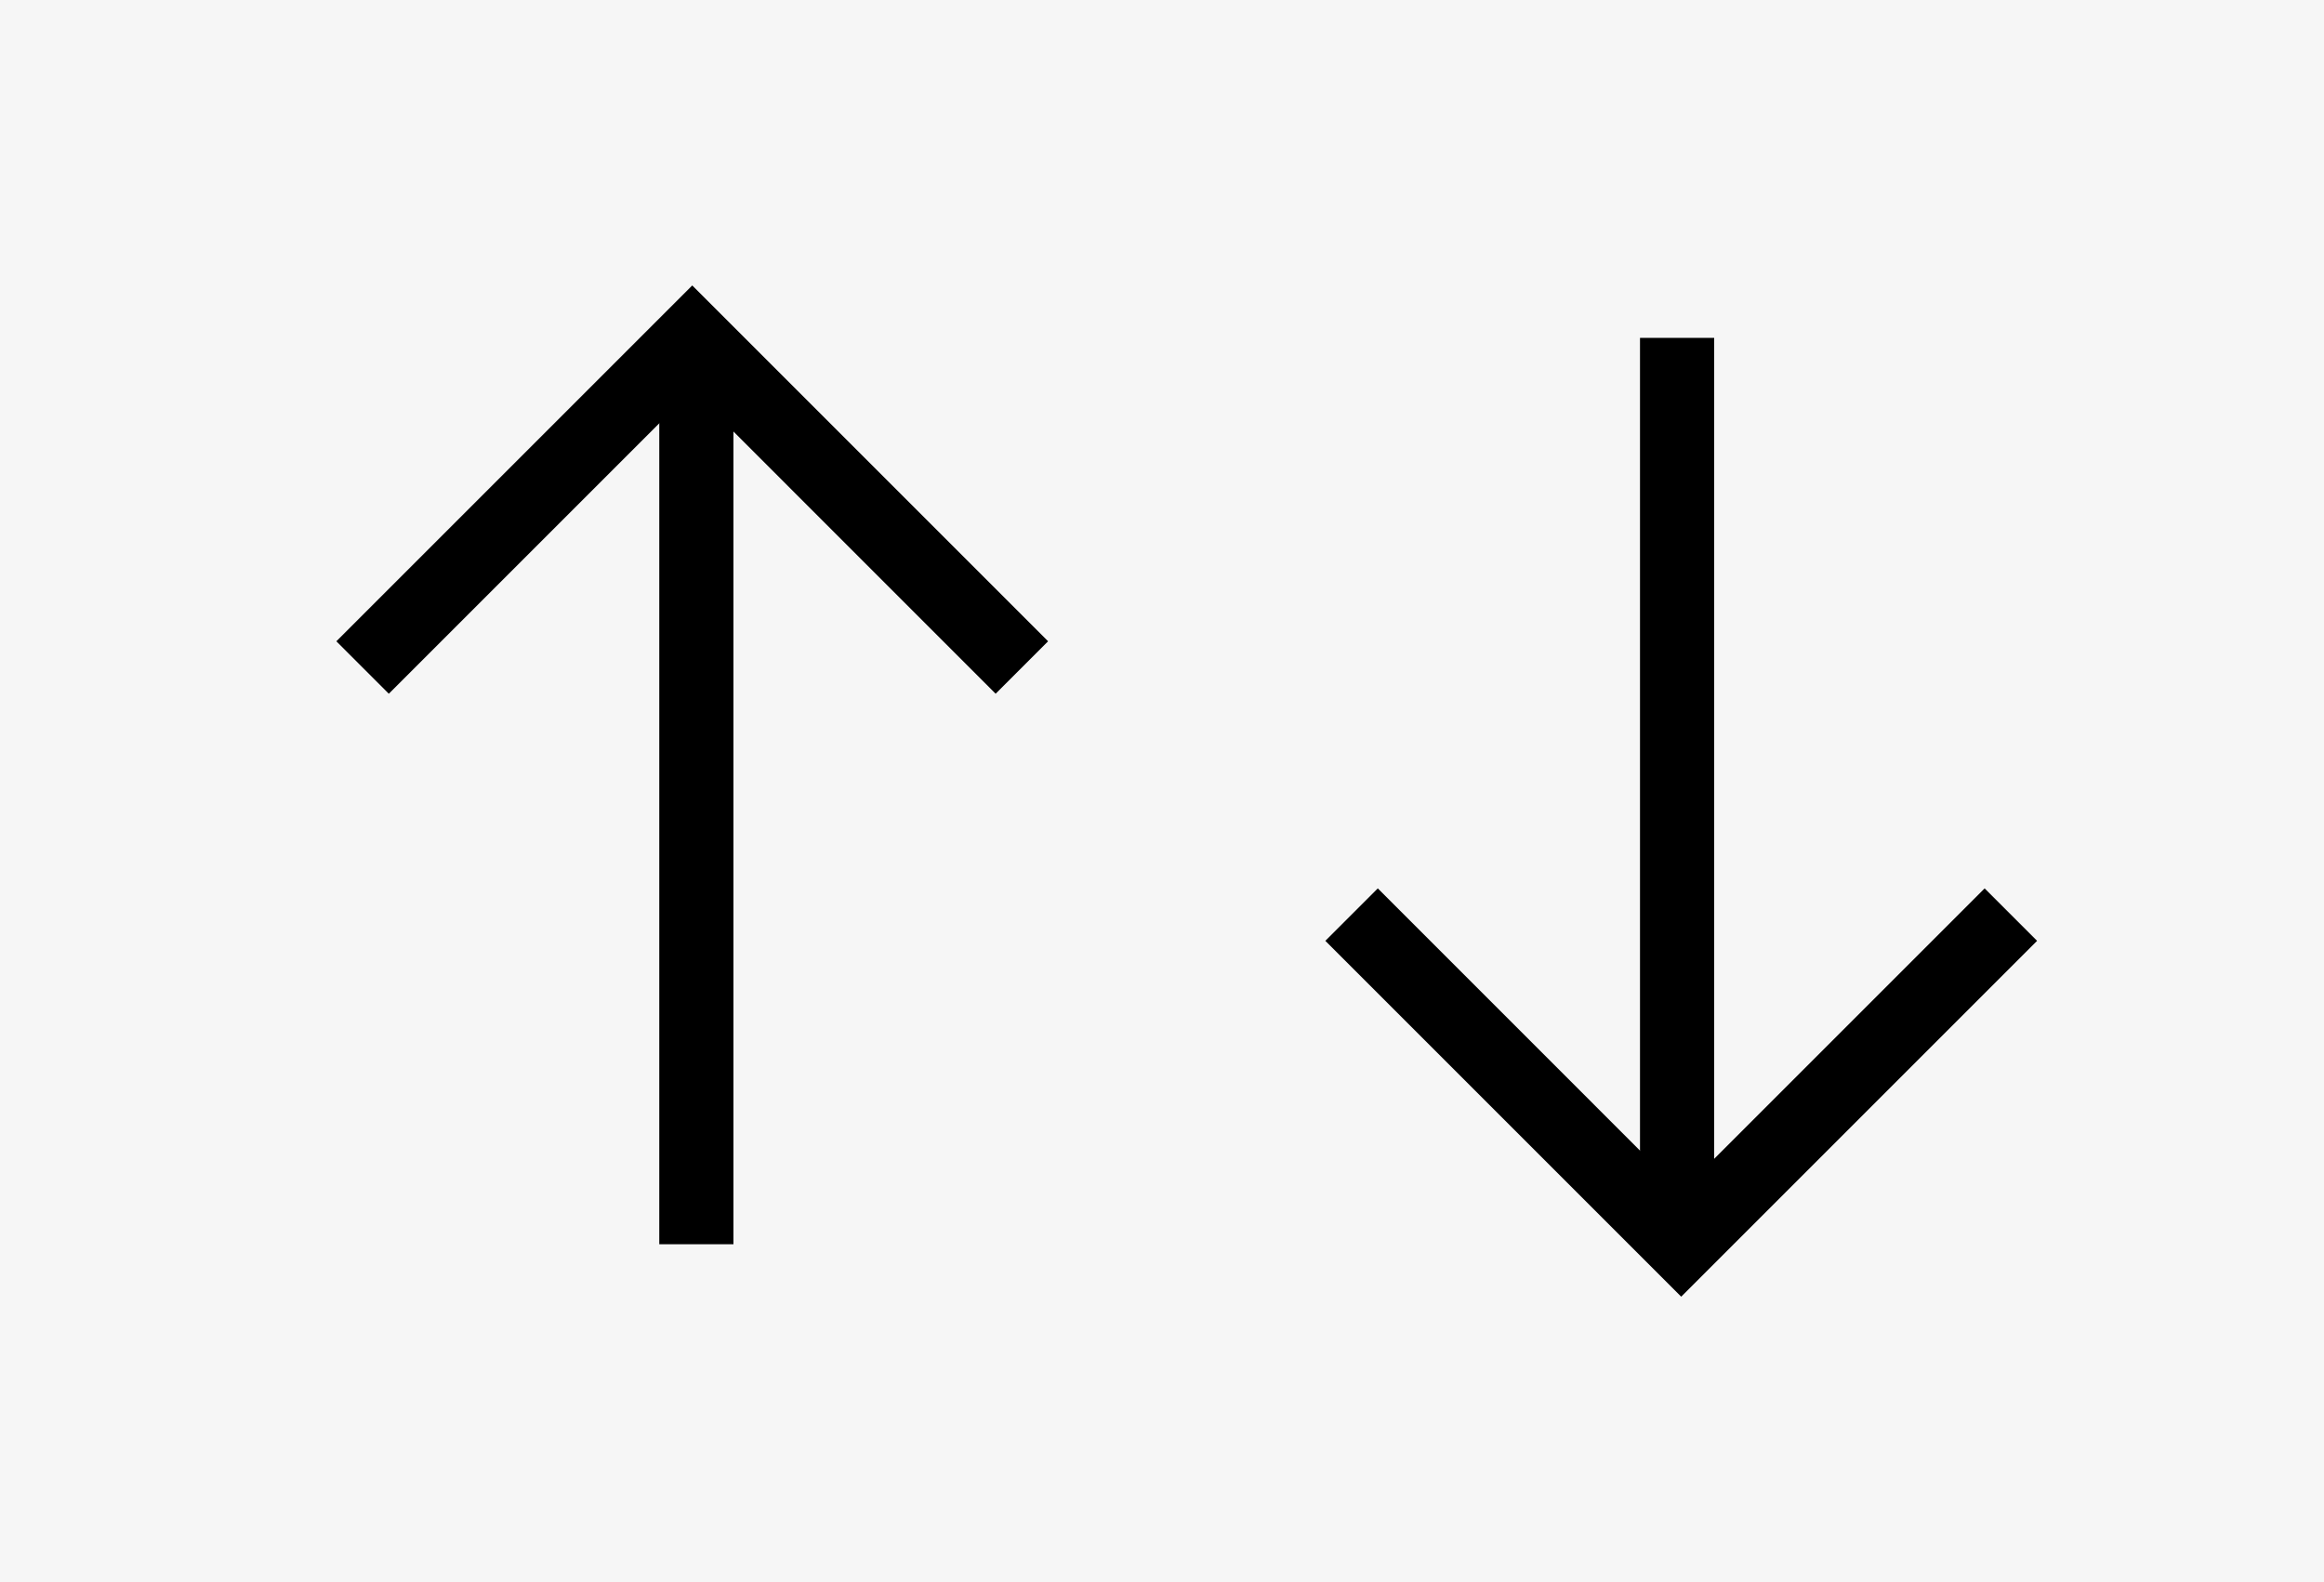 <svg width="47" height="32" viewBox="0 0 47 32" fill="none" xmlns="http://www.w3.org/2000/svg">
<rect width="47" height="32" fill="#F6F6F6"/>
<line x1="14.083" y1="25.166" x2="14.083" y2="6.833" stroke="black" stroke-width="1.5"/>
<path d="M7.333 13.501L14 6.834L20.666 13.501" stroke="black" stroke-width="1.5"/>
<line x1="33.917" y1="6.834" x2="33.917" y2="25.167" stroke="black" stroke-width="1.5"/>
<path d="M40.667 18.499L34 25.166L27.334 18.499" stroke="black" stroke-width="1.5"/>
</svg>
